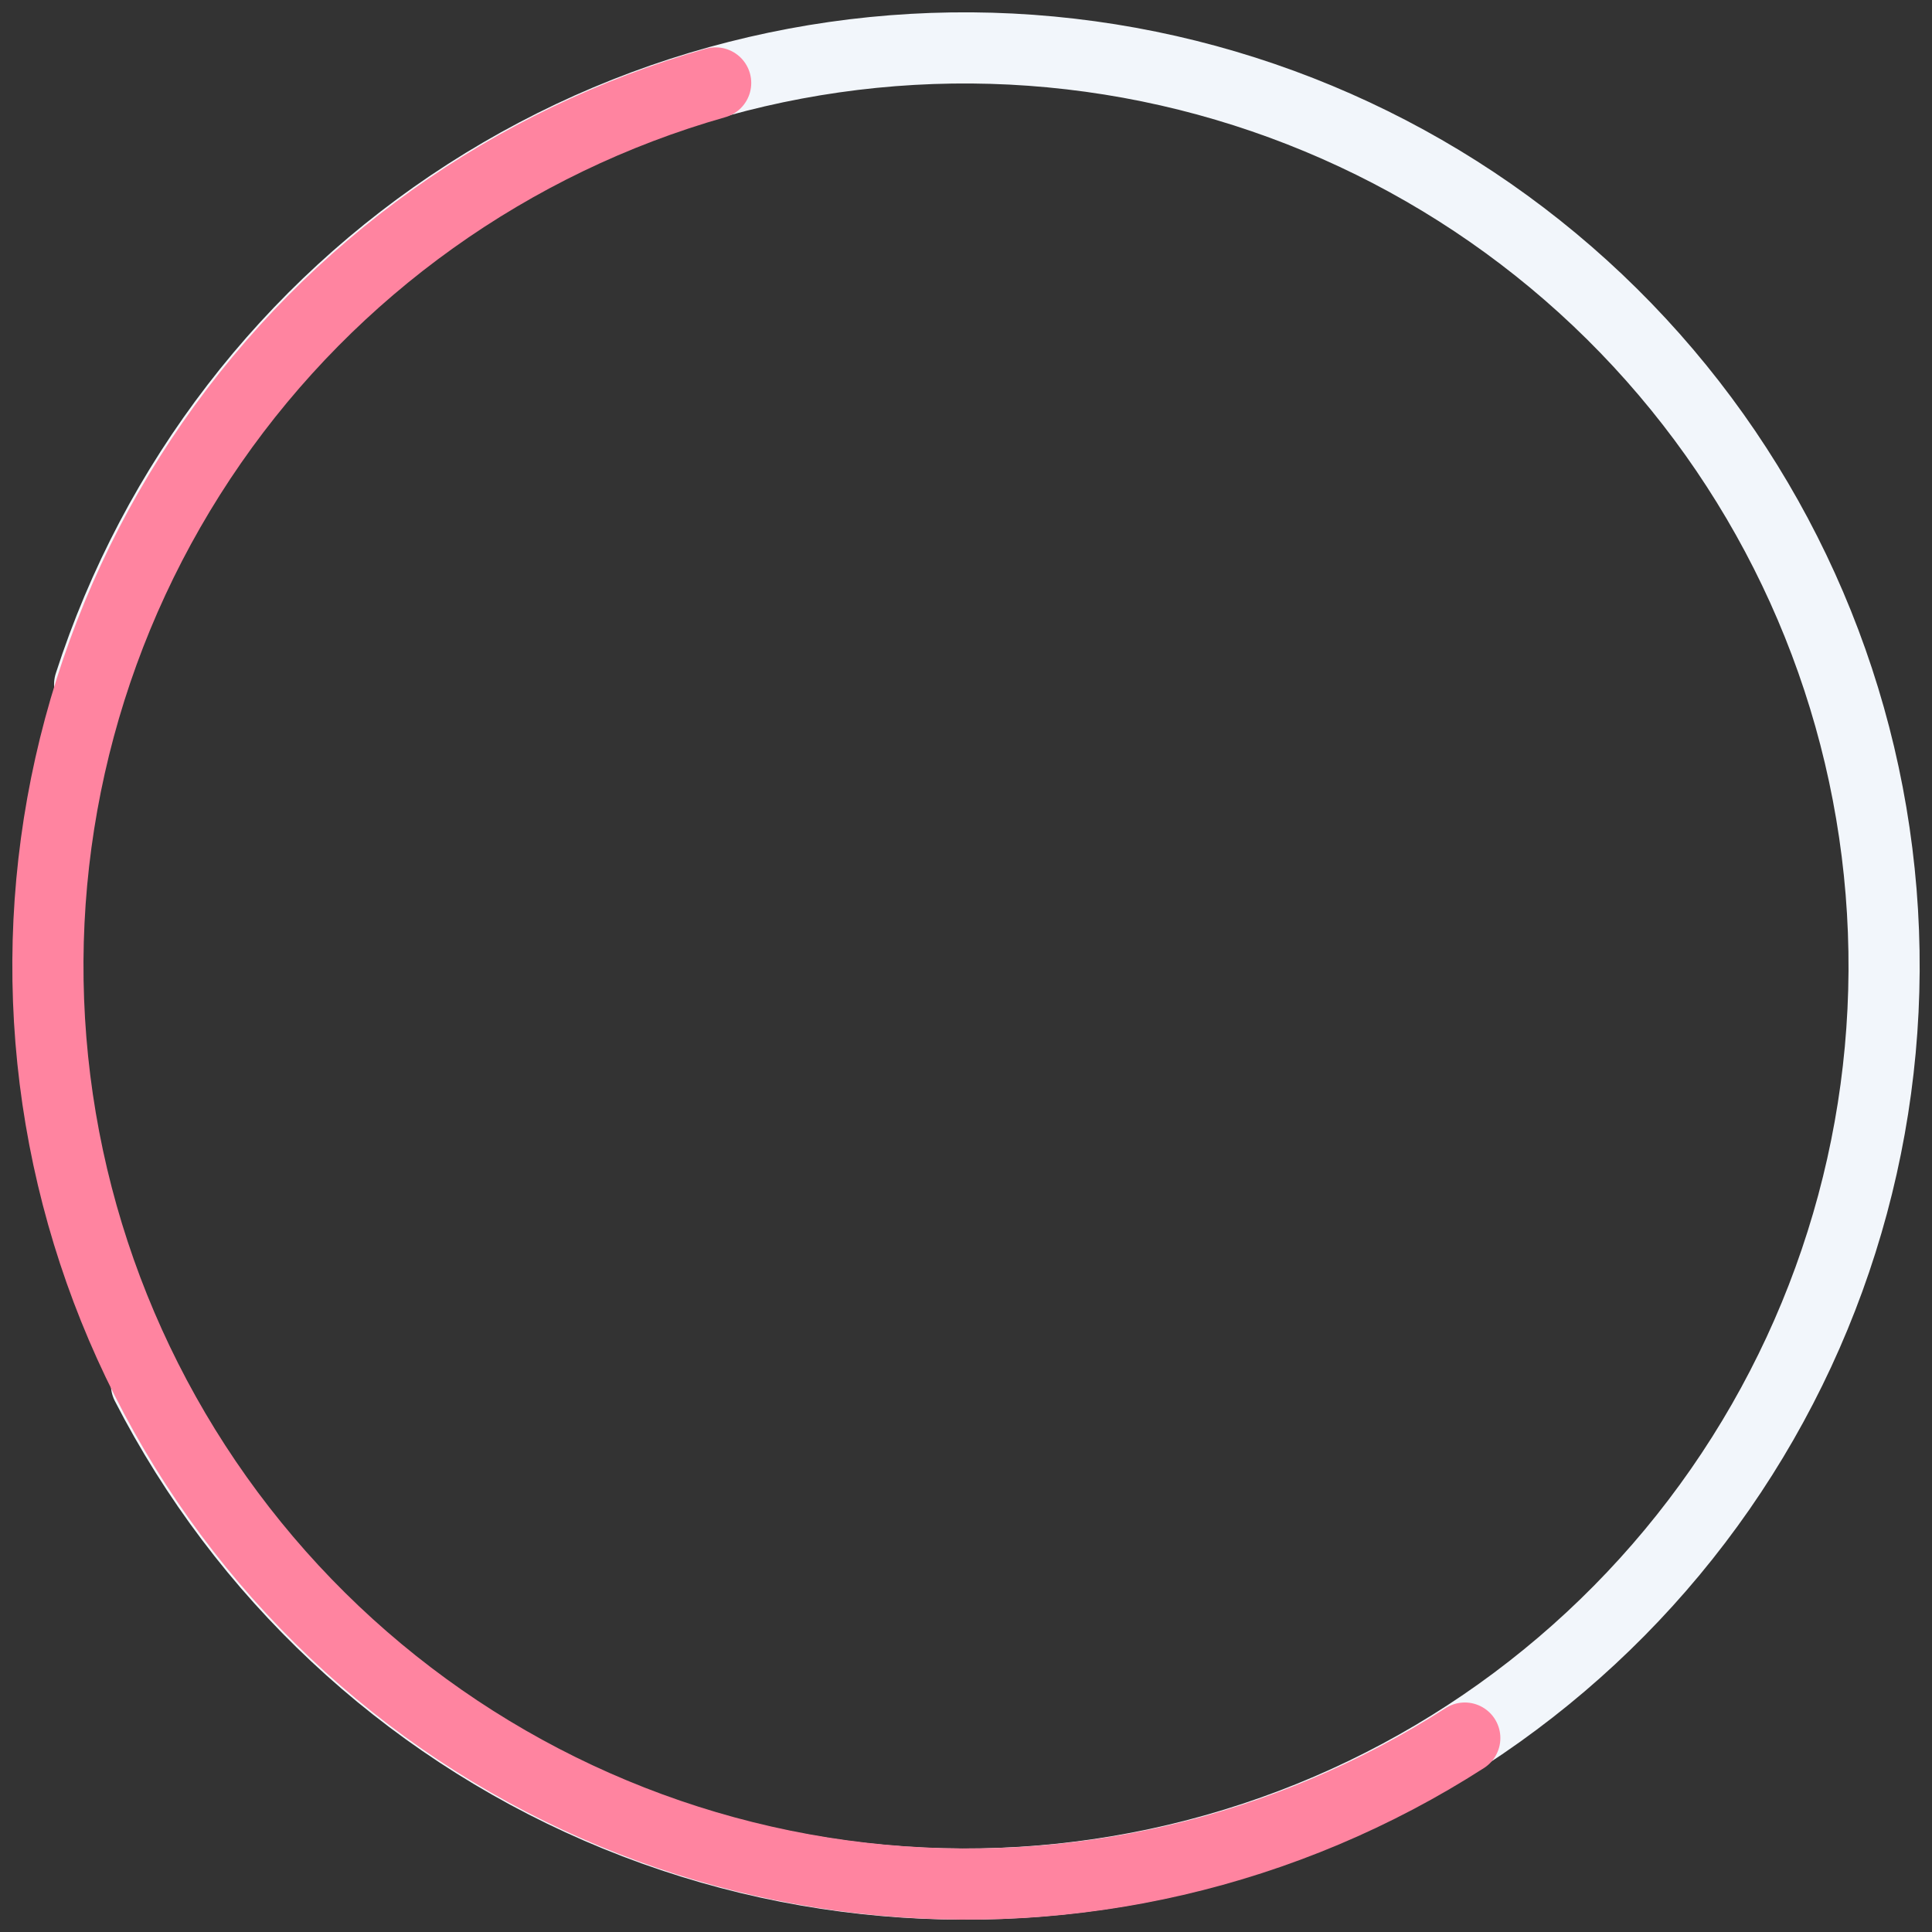 <svg width="121" height="121" viewBox="0 0 121 121" fill="none" xmlns="http://www.w3.org/2000/svg">
<rect x="0" y="0" width="121" height="121" fill="#333333" stroke="none"/>
<path d="M5.614 42.859C9.701 30.198 18.058 19.343 29.261 12.145C40.464 4.947 53.82 1.85 67.053 3.383C80.286 4.916 92.577 10.983 101.833 20.551C111.088 30.119 116.735 42.595 117.812 55.854C118.888 69.114 115.327 82.336 107.735 93.267C100.144 104.199 88.991 112.163 76.178 115.804C63.365 119.445 49.684 118.537 37.466 113.234C25.248 107.932 15.25 98.563 9.174 86.724" stroke="#F2F6FB" stroke-width="4.456" stroke-linecap="round"/>
<path d="M91.739 108.854C80.536 116.052 67.18 119.149 53.947 117.616C40.714 116.084 28.423 110.016 19.167 100.449C9.912 90.881 4.265 78.404 3.188 65.145C2.112 51.886 5.673 38.664 13.265 27.732C20.856 16.801 32.009 8.836 44.822 5.195" stroke="#FF84A0" stroke-width="4.456" stroke-linecap="round"/>
</svg>
